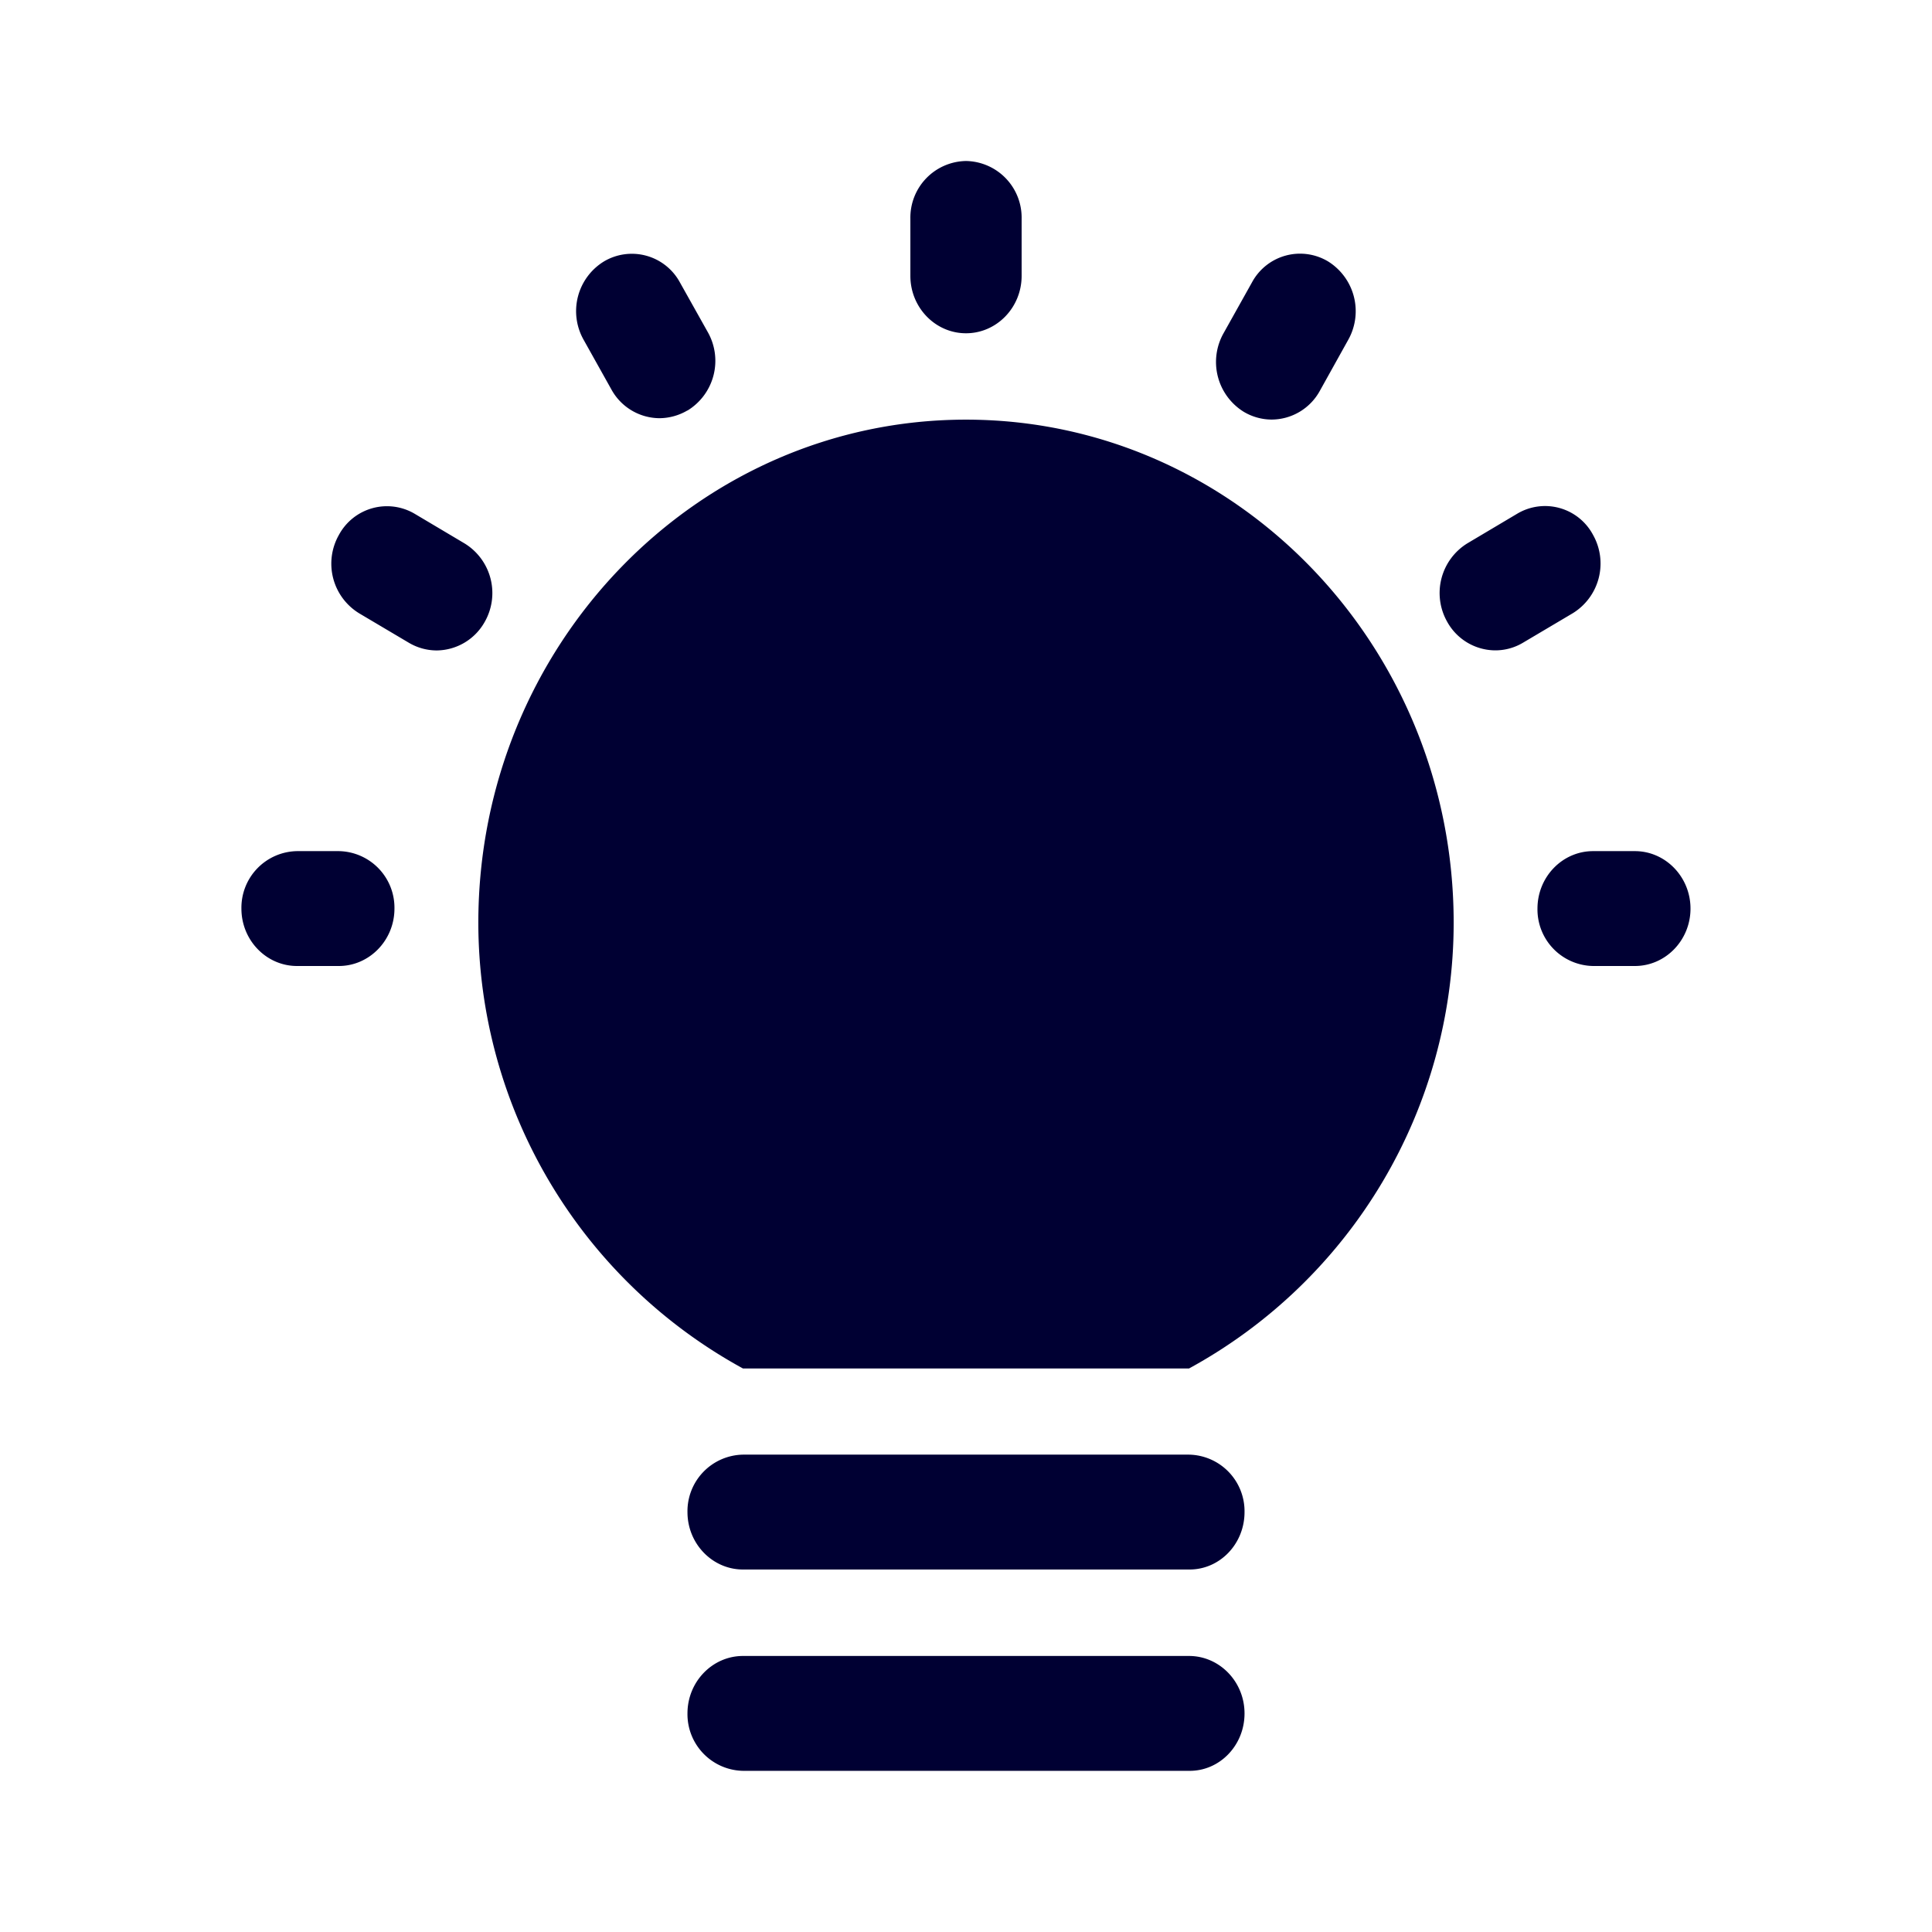<svg xmlns="http://www.w3.org/2000/svg" width="24" height="24" fill="none"><path fill="#003" d="M11.309 3.427c0 .393.31.713.691.713.381 0 .691-.32.691-.713v-.714A.703.703 0 0 0 12 2a.703.703 0 0 0-.691.713zm9 7.146c.38 0 .691.32.691.714 0 .393-.31.713-.691.713h-.519a.703.703 0 0 1-.691-.713c0-.394.31-.714.691-.714zM4.9 11.287a.703.703 0 0 0-.691-.714H3.69a.703.703 0 0 0-.691.714c0 .393.31.713.691.713h.519c.38 0 .691-.32.691-.713M5.77 6.75a.723.723 0 0 1 .252.974.691.691 0 0 1-.598.356.681.681 0 0 1-.346-.096l-.616-.365a.723.723 0 0 1-.252-.974.678.678 0 0 1 .944-.261zM8.54 5.1a.724.724 0 0 0 .252-.975l-.346-.617a.679.679 0 0 0-.944-.26.724.724 0 0 0-.252.973l.345.617a.686.686 0 0 0 .599.357.694.694 0 0 0 .345-.096m8.21-.879-.354.636a.686.686 0 0 1-.598.356.682.682 0 0 1-.346-.096.728.728 0 0 1-.253-.974l.355-.635a.678.678 0 0 1 .944-.26.728.728 0 0 1 .252.973m2.172 3.763.616-.365a.725.725 0 0 0 .252-.974.675.675 0 0 0-.944-.261l-.616.366a.725.725 0 0 0-.252.974.686.686 0 0 0 .598.356.67.67 0 0 0 .346-.096m-4.152 9.017H9.23a6.316 6.316 0 0 1-3.288-5.537c0-3.448 2.717-6.25 6.058-6.25 3.341 0 6.058 2.802 6.058 6.25a6.31 6.31 0 0 1-3.288 5.537m.69 1.784a.703.703 0 0 0-.69-.714H9.23a.703.703 0 0 0-.69.713c0 .394.31.714.69.714h5.54c.38.004.69-.316.69-.713m-.69 1.787c.38 0 .69.32.69.714 0 .398-.31.718-.69.713H9.23a.704.704 0 0 1-.69-.713c0-.394.31-.714.69-.714z"/></svg>